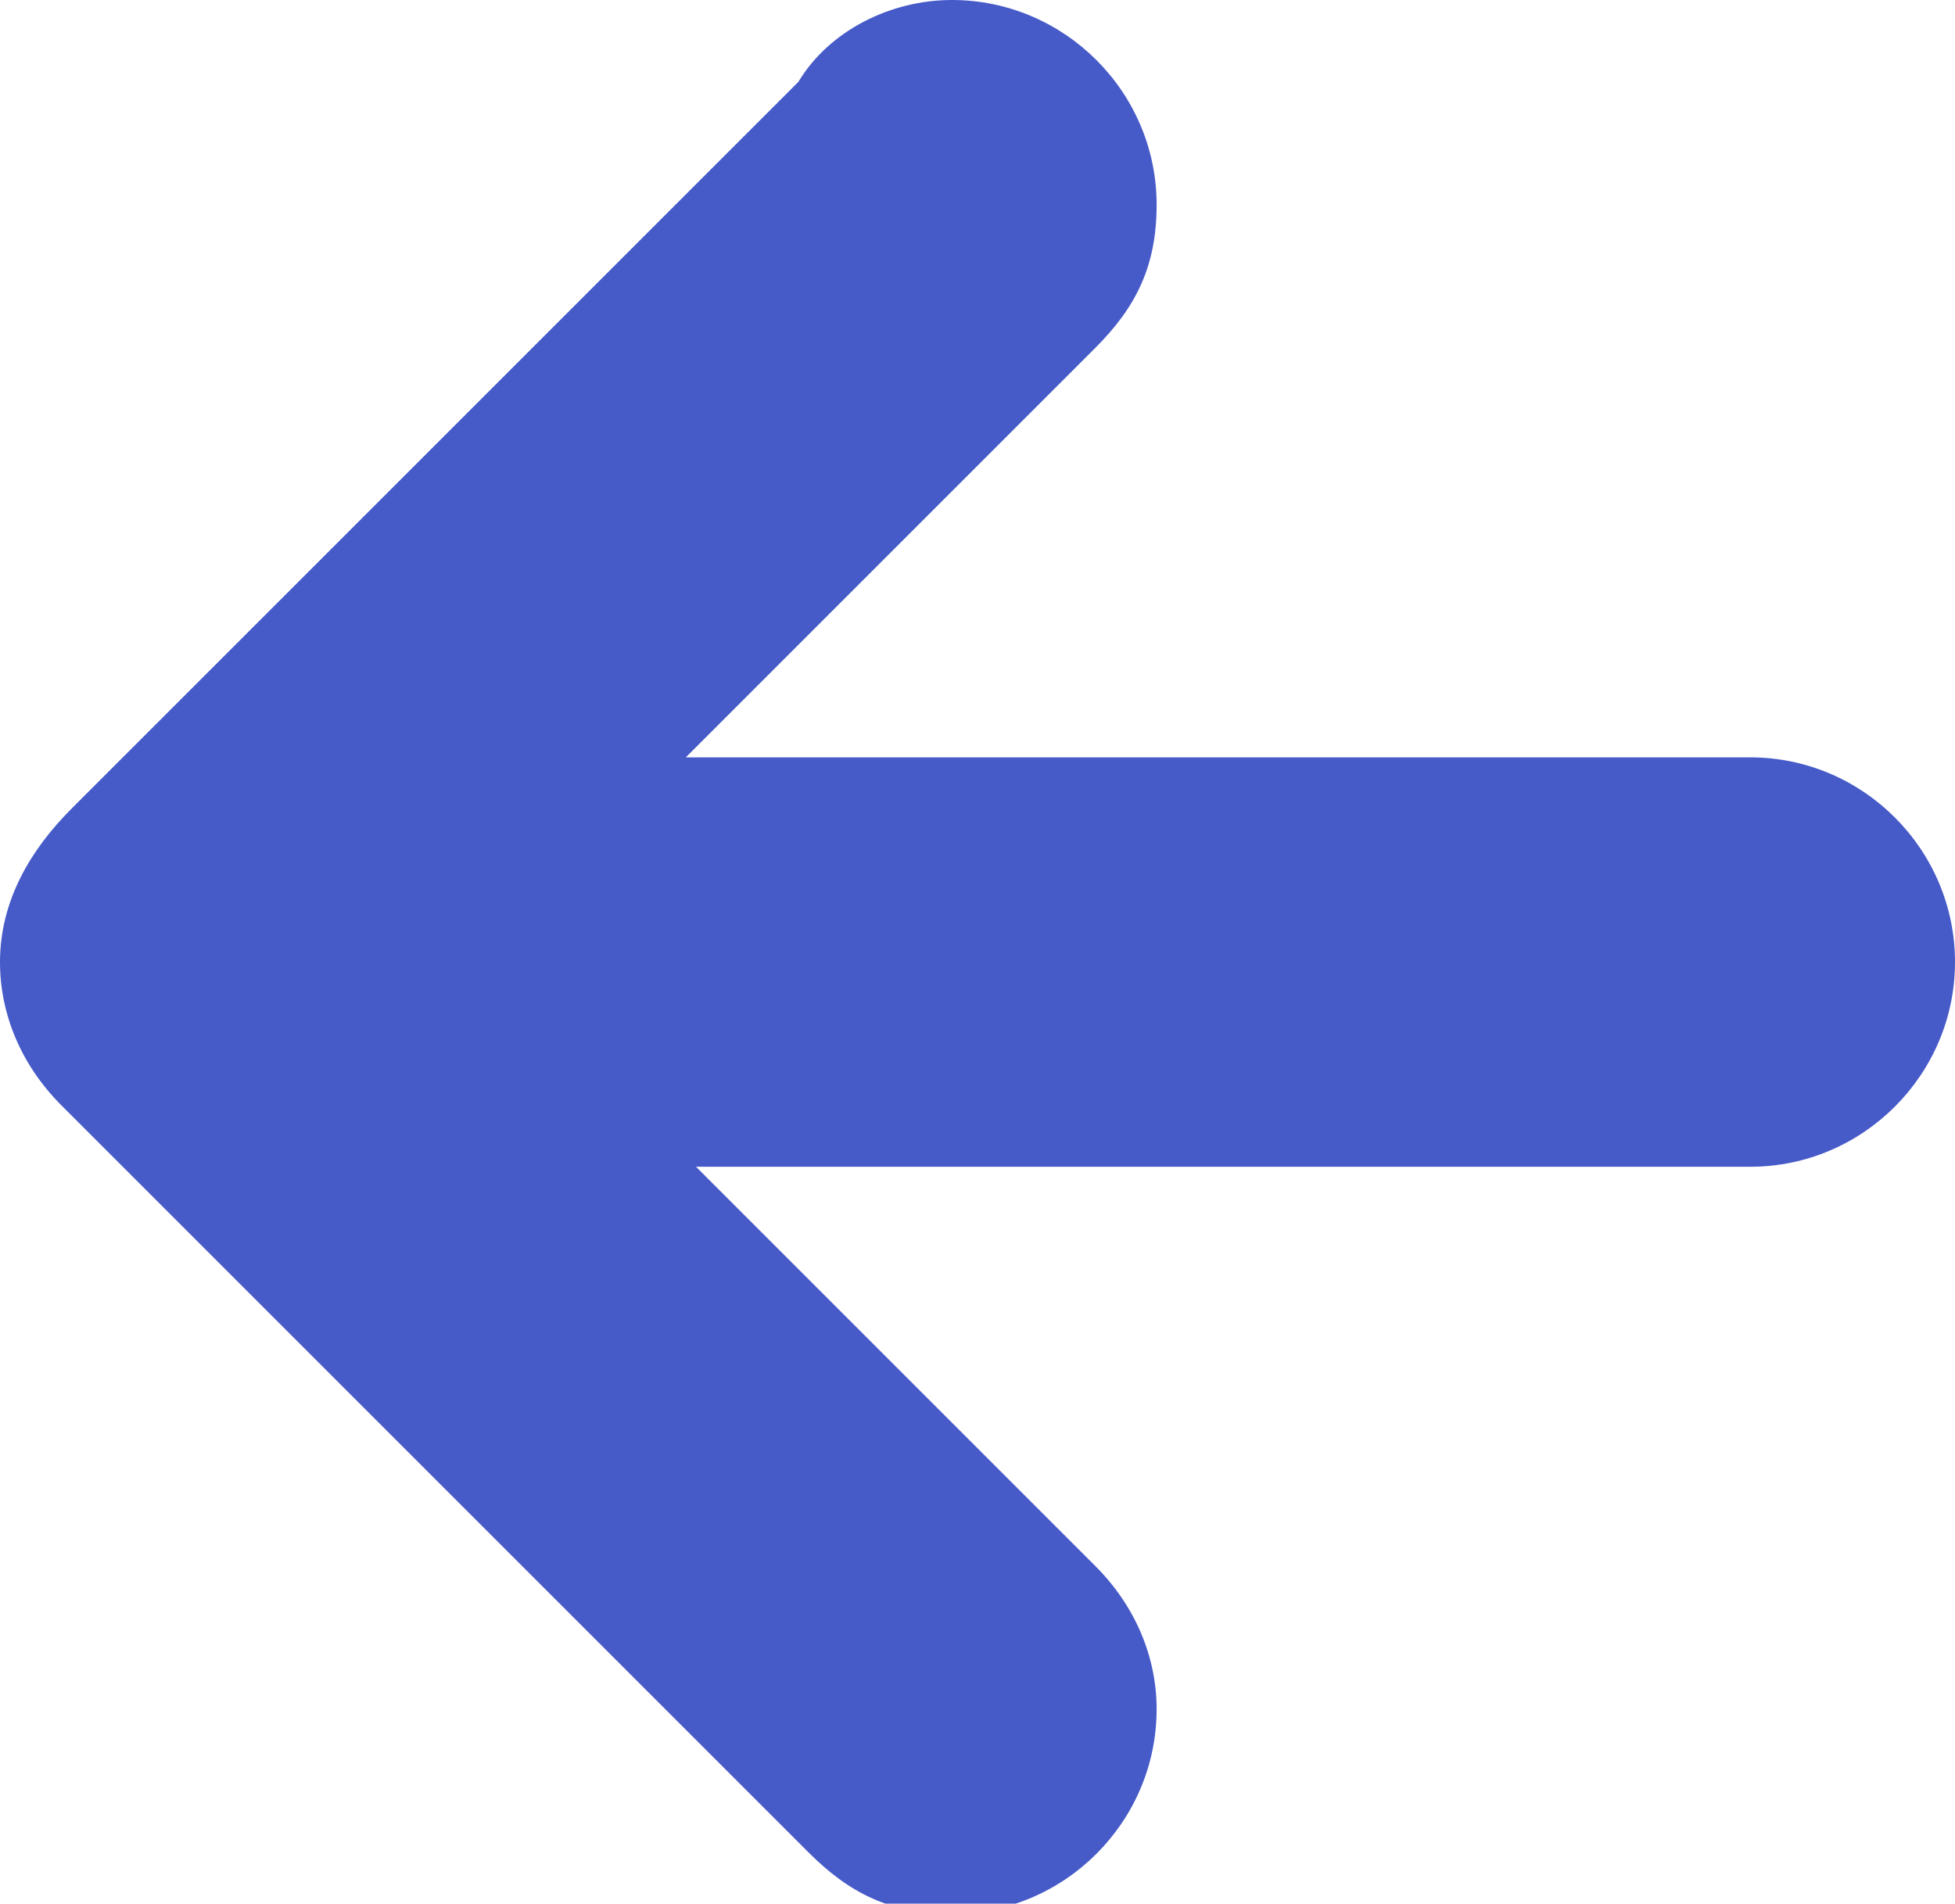 <?xml version="1.0" encoding="utf-8"?>
<!-- Generator: Adobe Illustrator 24.1.1, SVG Export Plug-In . SVG Version: 6.00 Build 0)  -->
<svg version="1.1" id="Layer_1" xmlns="http://www.w3.org/2000/svg" xmlns:xlink="http://www.w3.org/1999/xlink" x="0px" y="0px"
	 viewBox="0 0 19.1 18.6" style="enable-background:new 0 0 19.1 18.6;" xml:space="preserve">
<style type="text/css">
	.st0{fill-rule:evenodd;clip-rule:evenodd;fill:#465AC8;}
</style>
<path class="st0" d="M0.6,10.8C0.2,10.4,0,9.9,0,9.4c0-0.6,0.3-1.1,0.7-1.5v0l7.1-7.1l0,0C8.1,0.3,8.7,0,9.3,0c1.1,0,2,0.9,2,2
	c0,0.6-0.2,1-0.6,1.4l0,0l-4,4h10.4c1.1,0,2,0.9,2,2c0,1.1-0.9,2-2,2H6.8l3.9,3.9c0.4,0.4,0.6,0.9,0.6,1.4c0,1.1-0.9,2-2,2
	c-0.6,0-1-0.2-1.4-0.6l0,0L0.6,10.8z"/>
</svg>
